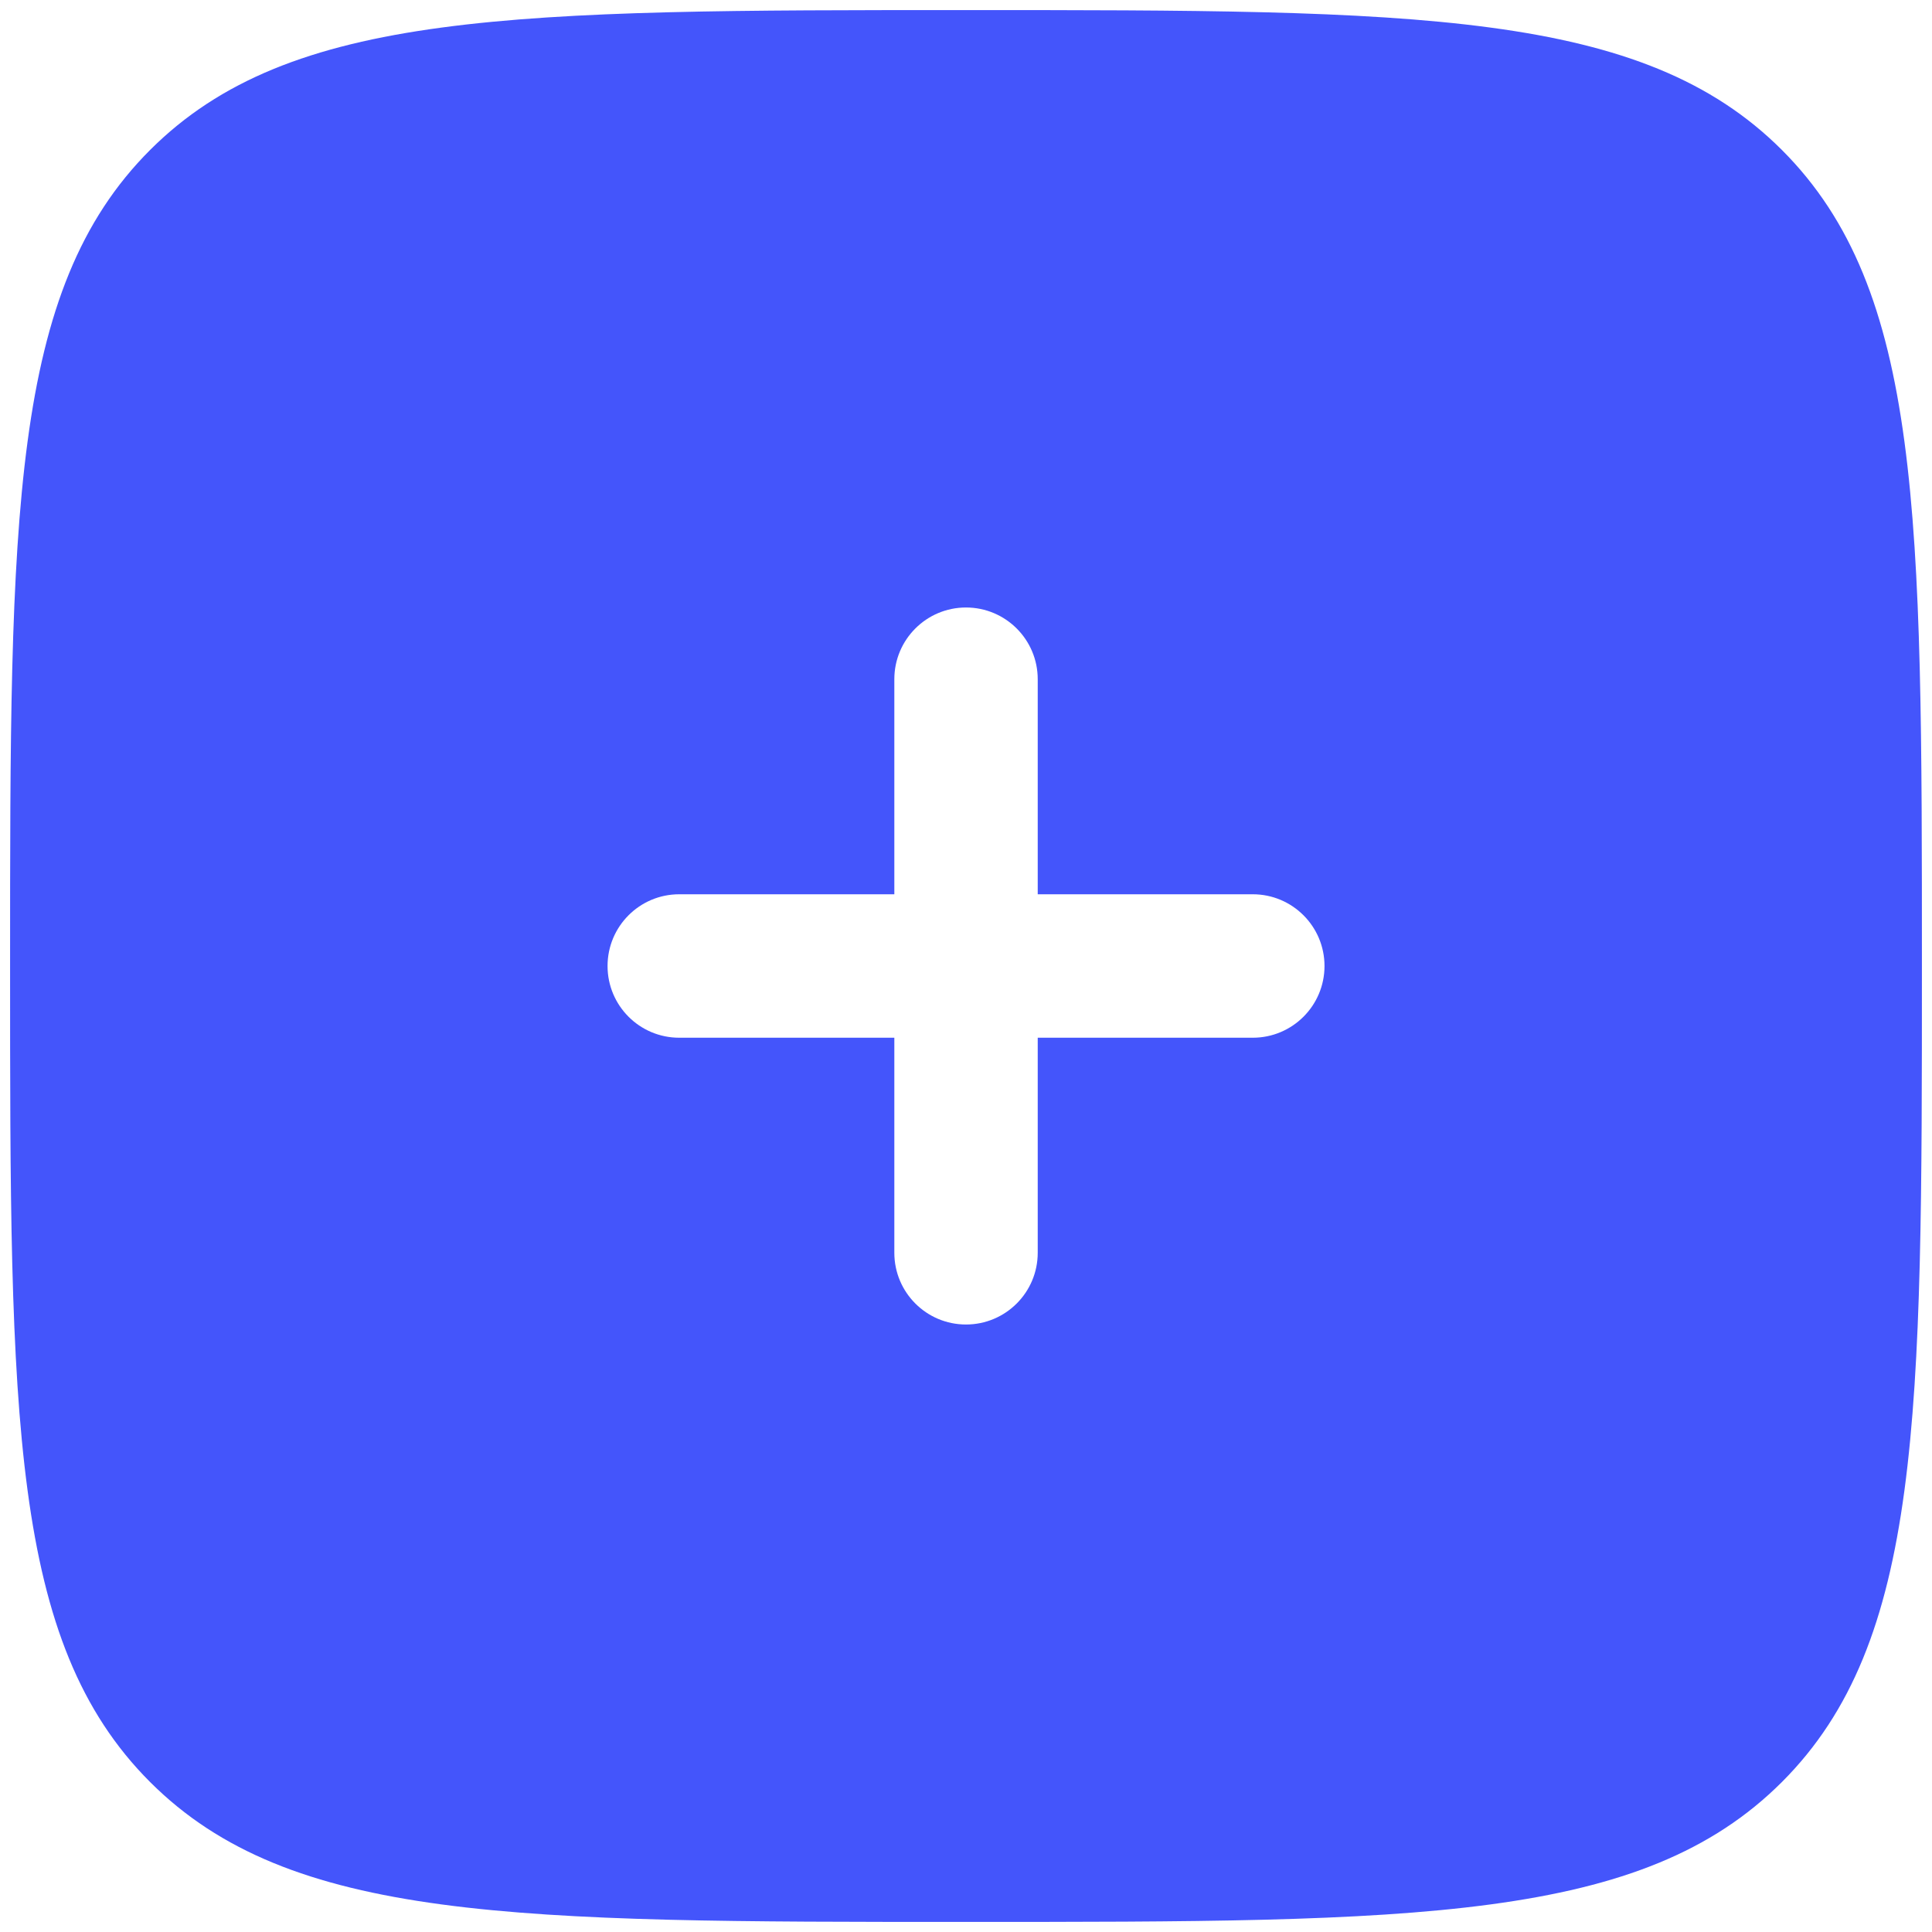 <svg width="32" height="32" viewBox="0 0 32 32" fill="none" xmlns="http://www.w3.org/2000/svg">
<path fill-rule="evenodd" clip-rule="evenodd" d="M16 31.833C8.536 31.833 4.804 31.833 2.485 29.515C0.167 27.196 0.167 23.464 0.167 16C0.167 8.536 0.167 4.804 2.485 2.485C4.804 0.167 8.536 0.167 16 0.167C23.464 0.167 27.196 0.167 29.515 2.485C31.833 4.804 31.833 8.536 31.833 16C31.833 23.464 31.833 27.196 29.515 29.515C27.196 31.833 23.464 31.833 16 31.833ZM16 10.062C16.656 10.062 17.188 10.594 17.188 11.25V14.812H20.75C21.406 14.812 21.938 15.344 21.938 16C21.938 16.656 21.406 17.188 20.75 17.188H17.188L17.188 20.75C17.188 21.406 16.656 21.938 16 21.938C15.344 21.938 14.813 21.406 14.813 20.75V17.188H11.25C10.594 17.188 10.063 16.656 10.063 16C10.063 15.344 10.594 14.812 11.25 14.812H14.813L14.813 11.25C14.813 10.594 15.344 10.062 16 10.062Z" fill="#4455FB"/>
</svg>
